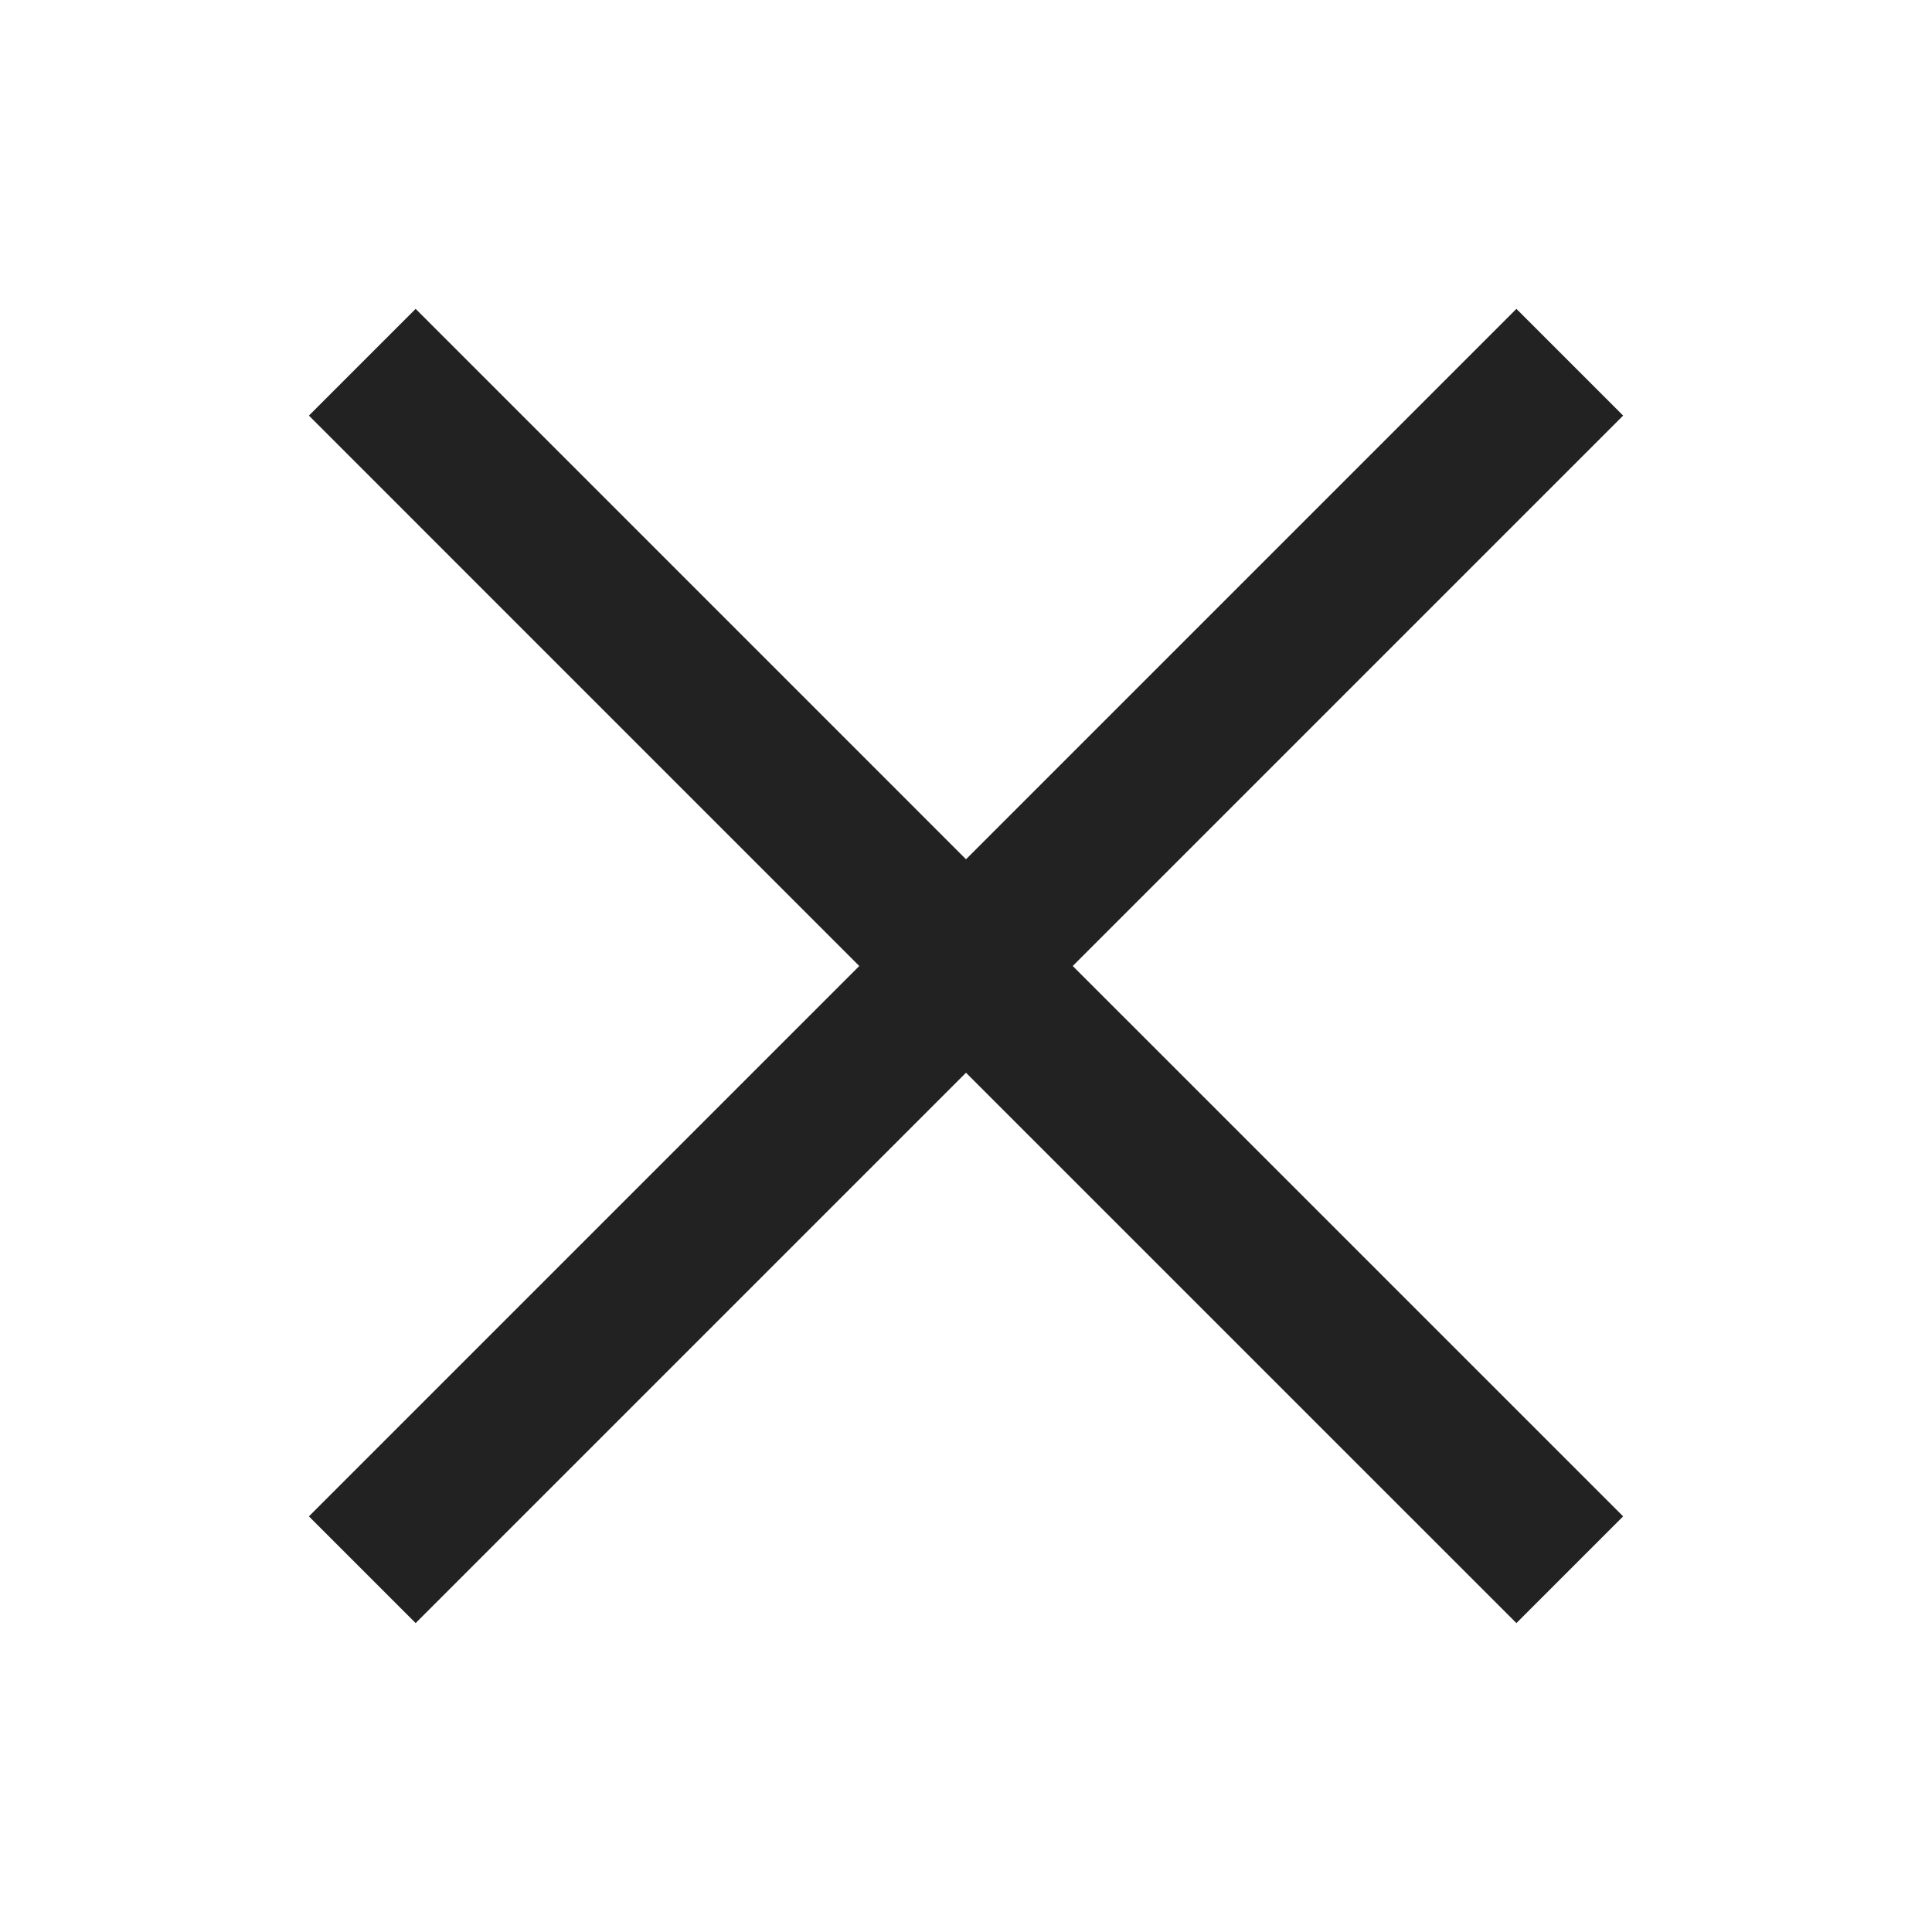 <svg width="36" height="36" viewBox="0 0 36 36" fill="none" xmlns="http://www.w3.org/2000/svg">
<path fill-rule="evenodd" clip-rule="evenodd" d="M16.011 18L5.756 28.255L7.745 30.244L18 19.989L28.256 30.244L30.245 28.255L19.989 18L30.245 7.744L28.256 5.755L18 16.011L7.745 5.755L5.756 7.744L16.011 18Z" fill="#222222"/>
</svg>
